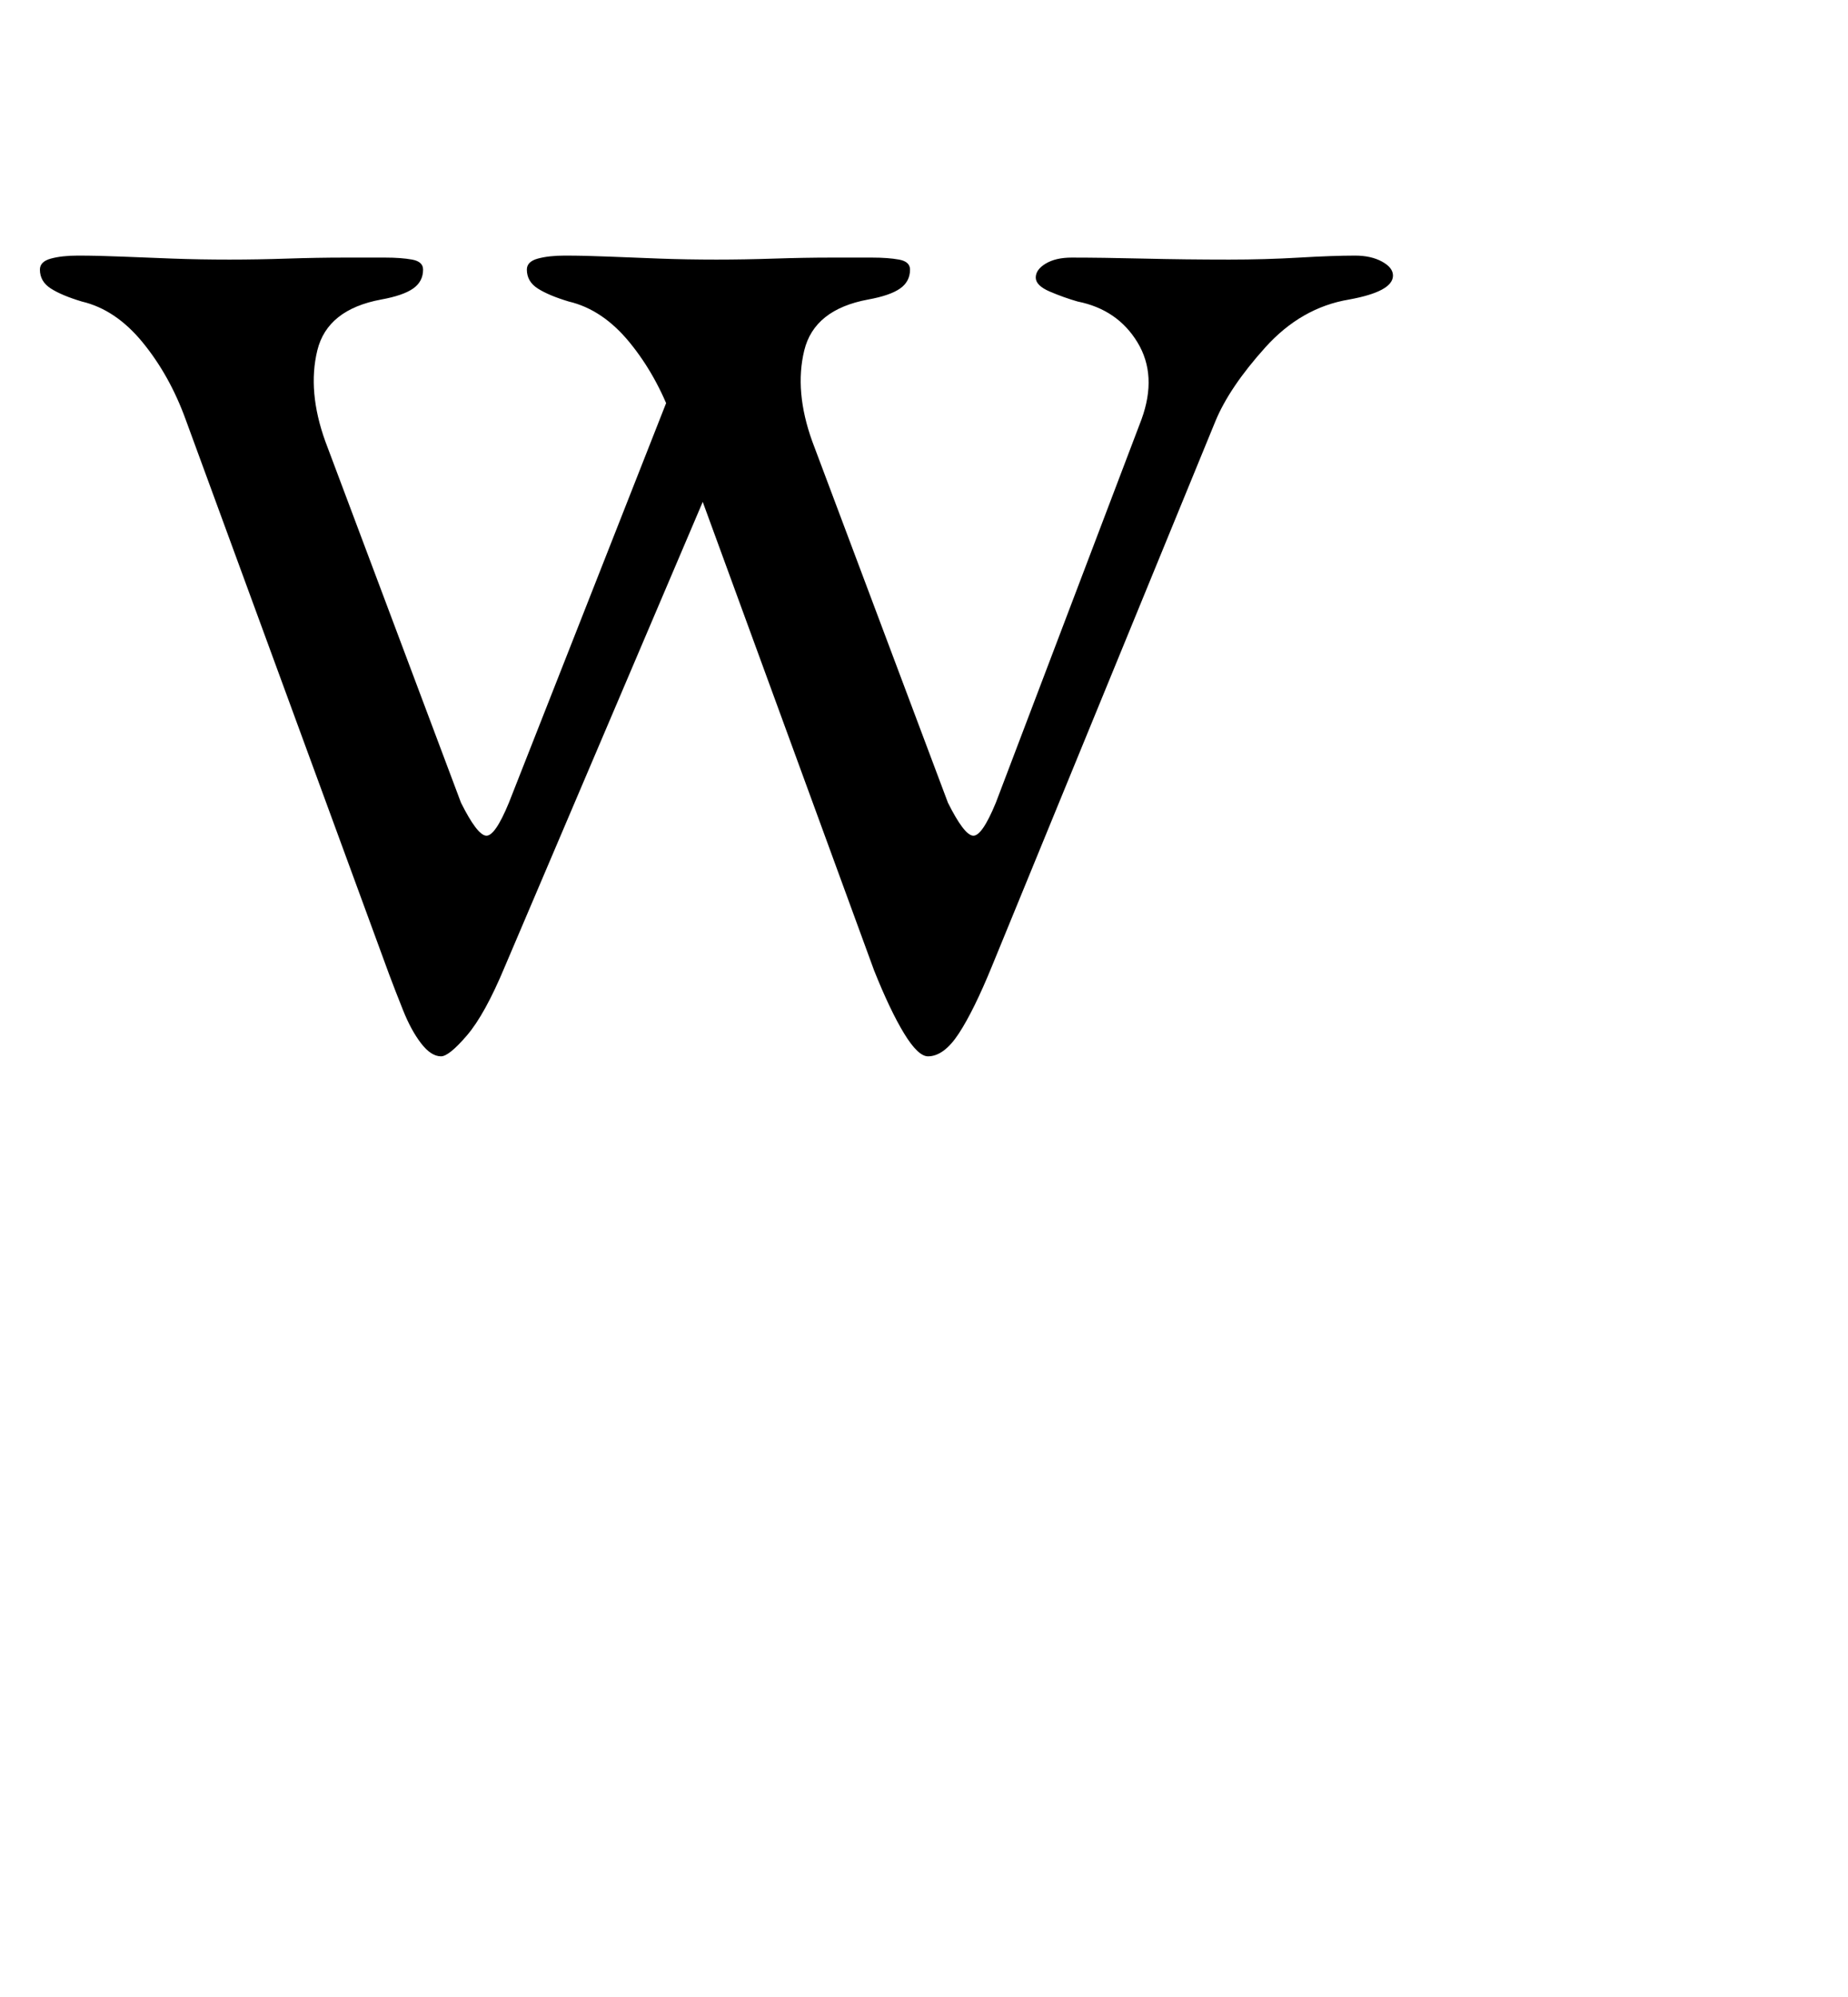<?xml version="1.0" standalone="no"?>
<!DOCTYPE svg PUBLIC "-//W3C//DTD SVG 1.1//EN" "http://www.w3.org/Graphics/SVG/1.1/DTD/svg11.dtd" >
<svg xmlns="http://www.w3.org/2000/svg" xmlns:xlink="http://www.w3.org/1999/xlink" version="1.1" viewBox="-10 0 926 1000">
  <g transform="matrix(1 0 0 -1 0 800)">
   <path fill="currentColor"
d="M455 271q-5 0 -12 11.5t-15 31.5l-101 276q-8 22 -21.5 38.5t-30.5 20.5q-10 3 -15.5 6.5t-5.5 9.5q0 4 5.5 5.5t13.5 1.5q10 0 22 -0.5t25.5 -1t28.5 -0.5q14 0 29 0.5t28.5 0.5h20.5q8 0 13.5 -1t5.5 -5q0 -6 -5 -9.5t-16 -5.5q-27 -5 -32 -25.5t4 -45.5l68 -181
q8 -16 12.5 -16.5t11.5 16.5l73 192q8 22 -2 38.5t-30 20.5q-7 2 -14 5t-7 7t5 7t13 3q15 0 36 -0.5t43 -0.5q18 0 35 1t28 1q8 0 13.5 -3t5.5 -7t-5.5 -7t-16.5 -5q-24 -4 -42 -24t-25 -37l-112 -273q-9 -22 -16.5 -33.5t-15.5 -11.5zM211 271q-5 0 -10 6.5t-9 16.5t-7 18
l-102 278q-8 22 -21.5 38.5t-30.5 20.5q-10 3 -15.5 6.5t-5.5 9.5q0 4 5.5 5.5t13.5 1.5q10 0 22 -0.5t25.5 -1t28.5 -0.5q14 0 29 0.5t28.5 0.5h20.5q8 0 13.5 -1t5.5 -5q0 -6 -5 -9.5t-16 -5.5q-27 -5 -32 -25.5t4 -45.5l68 -181q8 -16 12.5 -16.5t11.5 16.5l87 221
l32 -19l-121 -284q-10 -24 -19 -34.5t-13 -10.5z" />
  </g>

</svg>
